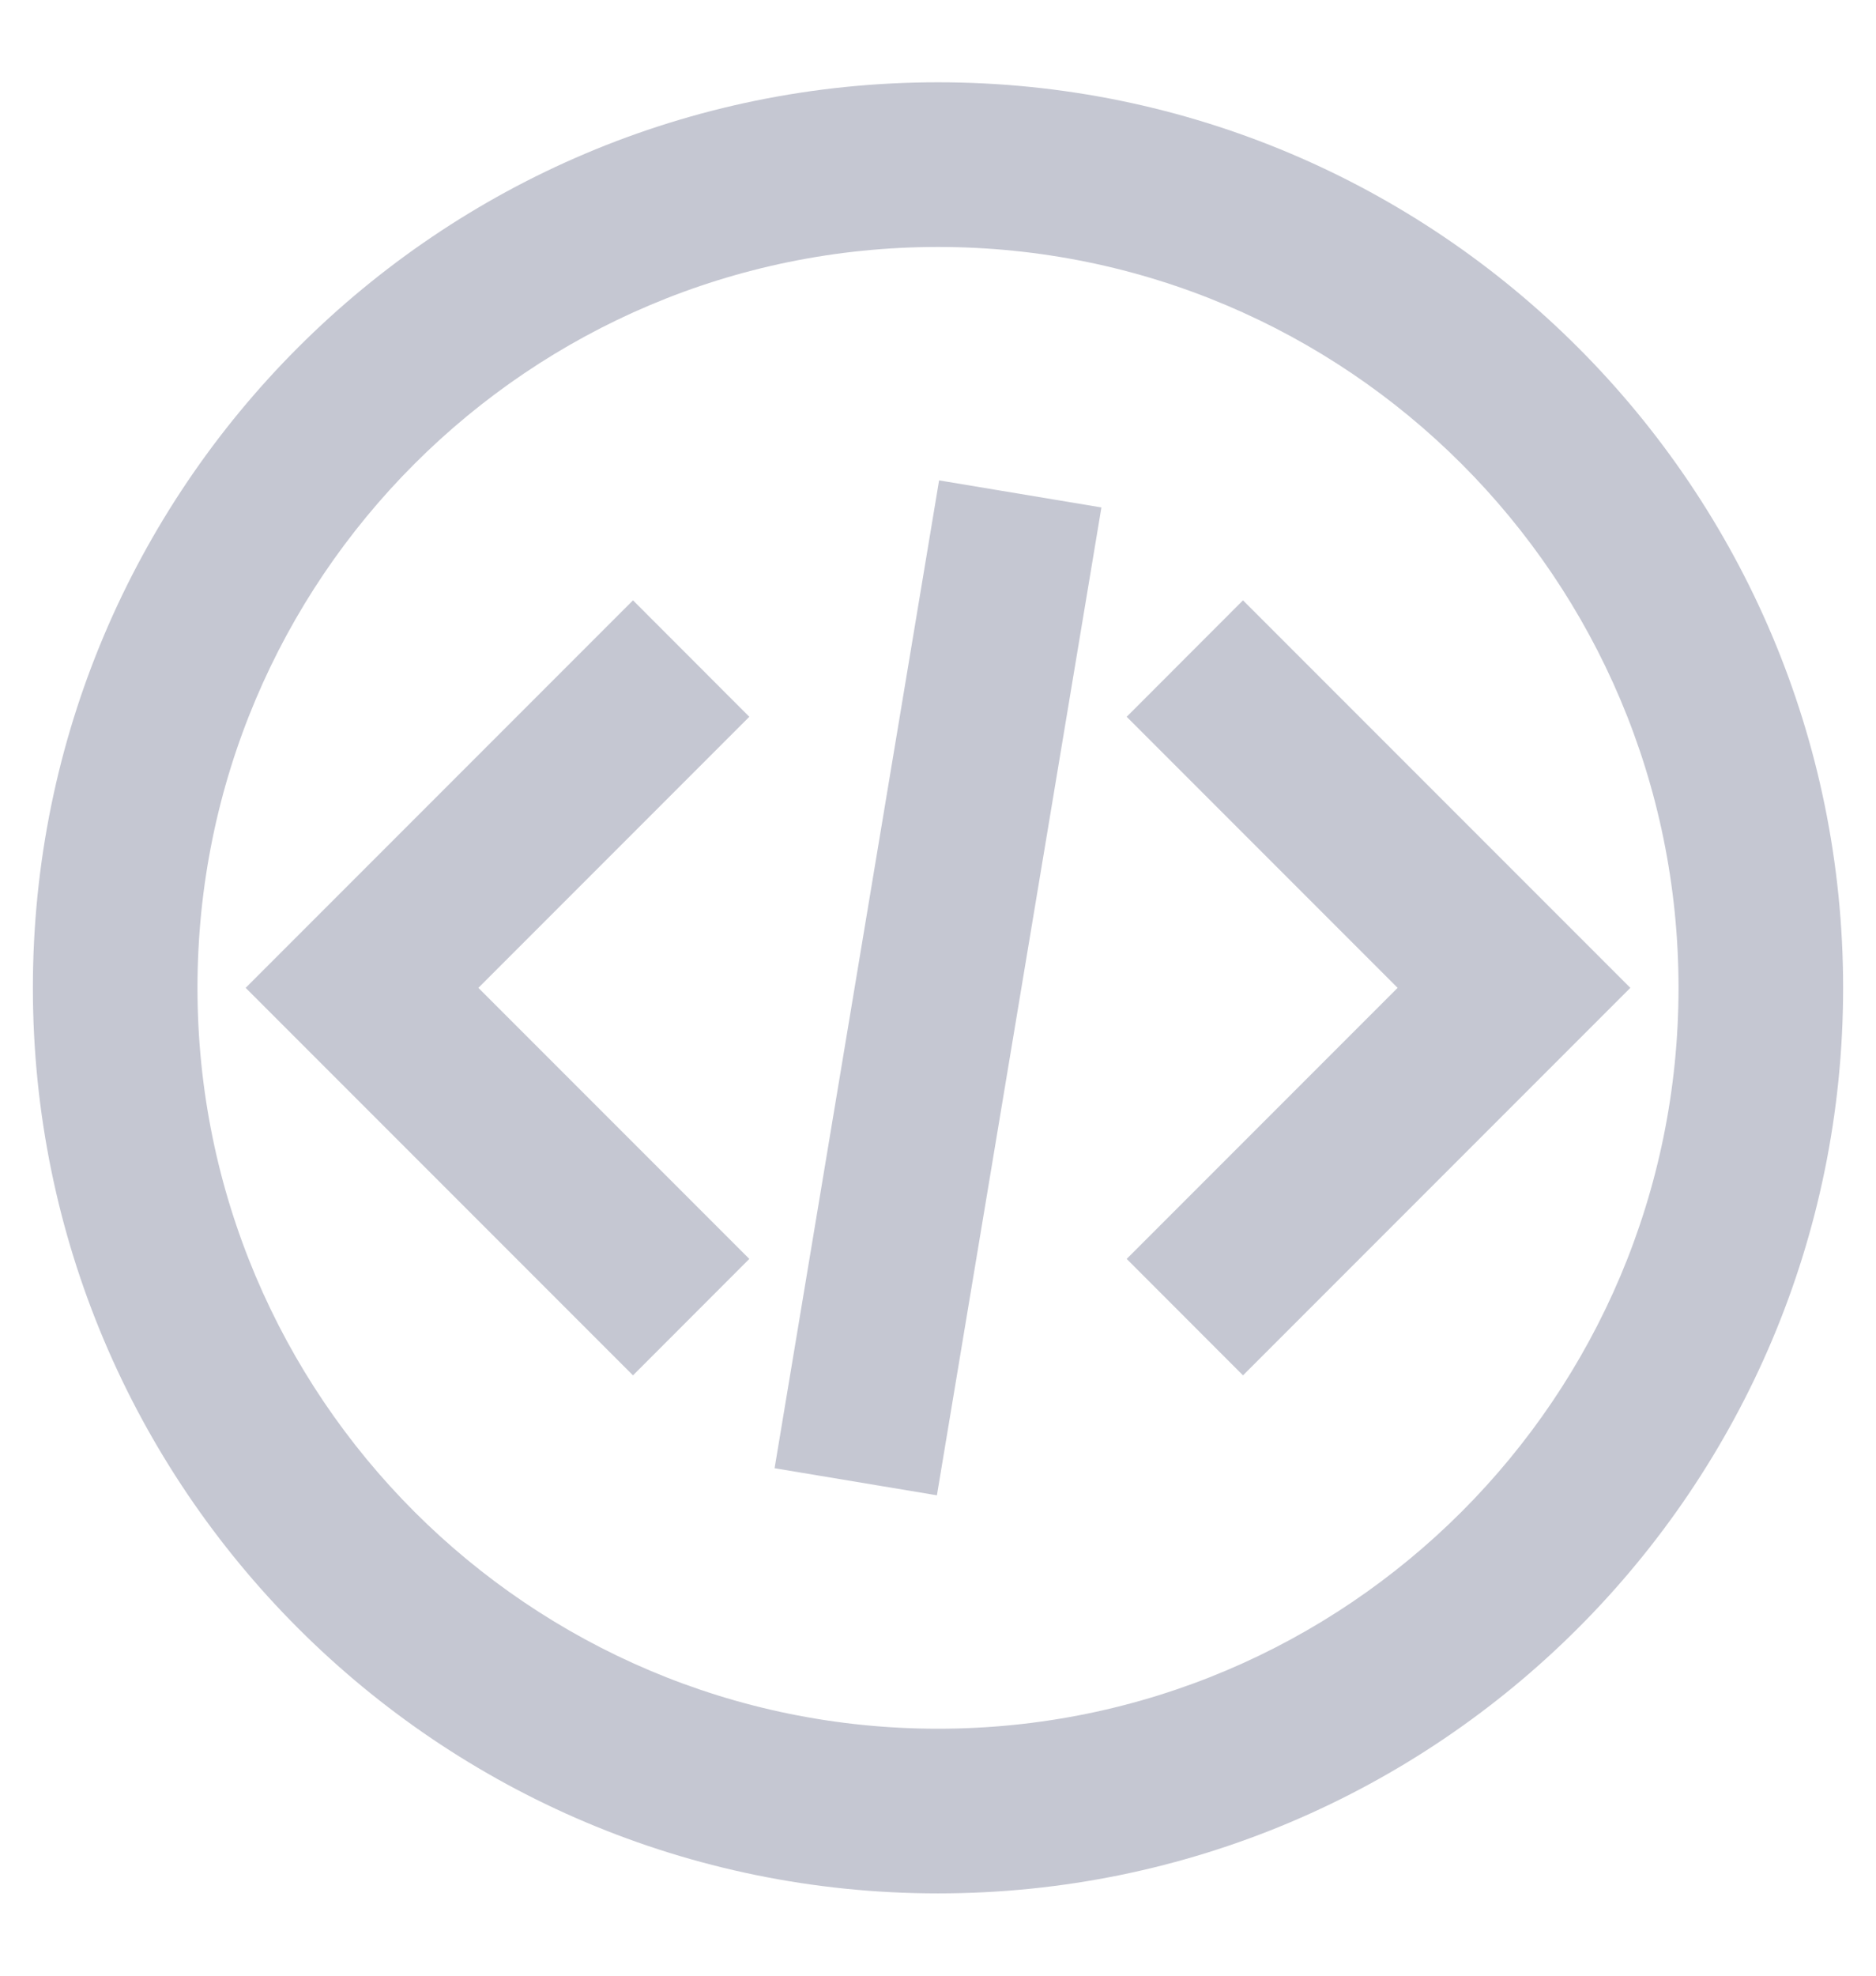 <svg width="19" height="20" viewBox="0 0 19 20" fill="none" xmlns="http://www.w3.org/2000/svg">
    <path fill-rule="evenodd" clip-rule="evenodd"
        d="M9.5 19.167C4.438 19.167 0.333 15.063 0.333 10C0.333 4.937 4.438 0.833 9.5 0.833C14.563 0.833 18.667 4.937 18.667 10C18.667 15.063 14.563 19.167 9.5 19.167ZM9.5 17.5C13.642 17.5 17 14.142 17 10C17 5.858 13.642 2.5 9.5 2.5C5.358 2.5 2 5.858 2 10C2 14.142 5.358 17.5 9.5 17.5ZM7.589 12.744L6.411 13.923L2.488 10L6.411 6.077L7.589 7.256L4.845 10L7.589 12.744ZM11.411 7.256L12.589 6.077L16.512 10L12.589 13.923L11.411 12.744L14.155 10L11.411 7.256ZM9.489 15.137L7.845 14.863L9.511 4.863L11.155 5.137L9.489 15.137Z"
        fill="#C5C7D2" />
</svg>